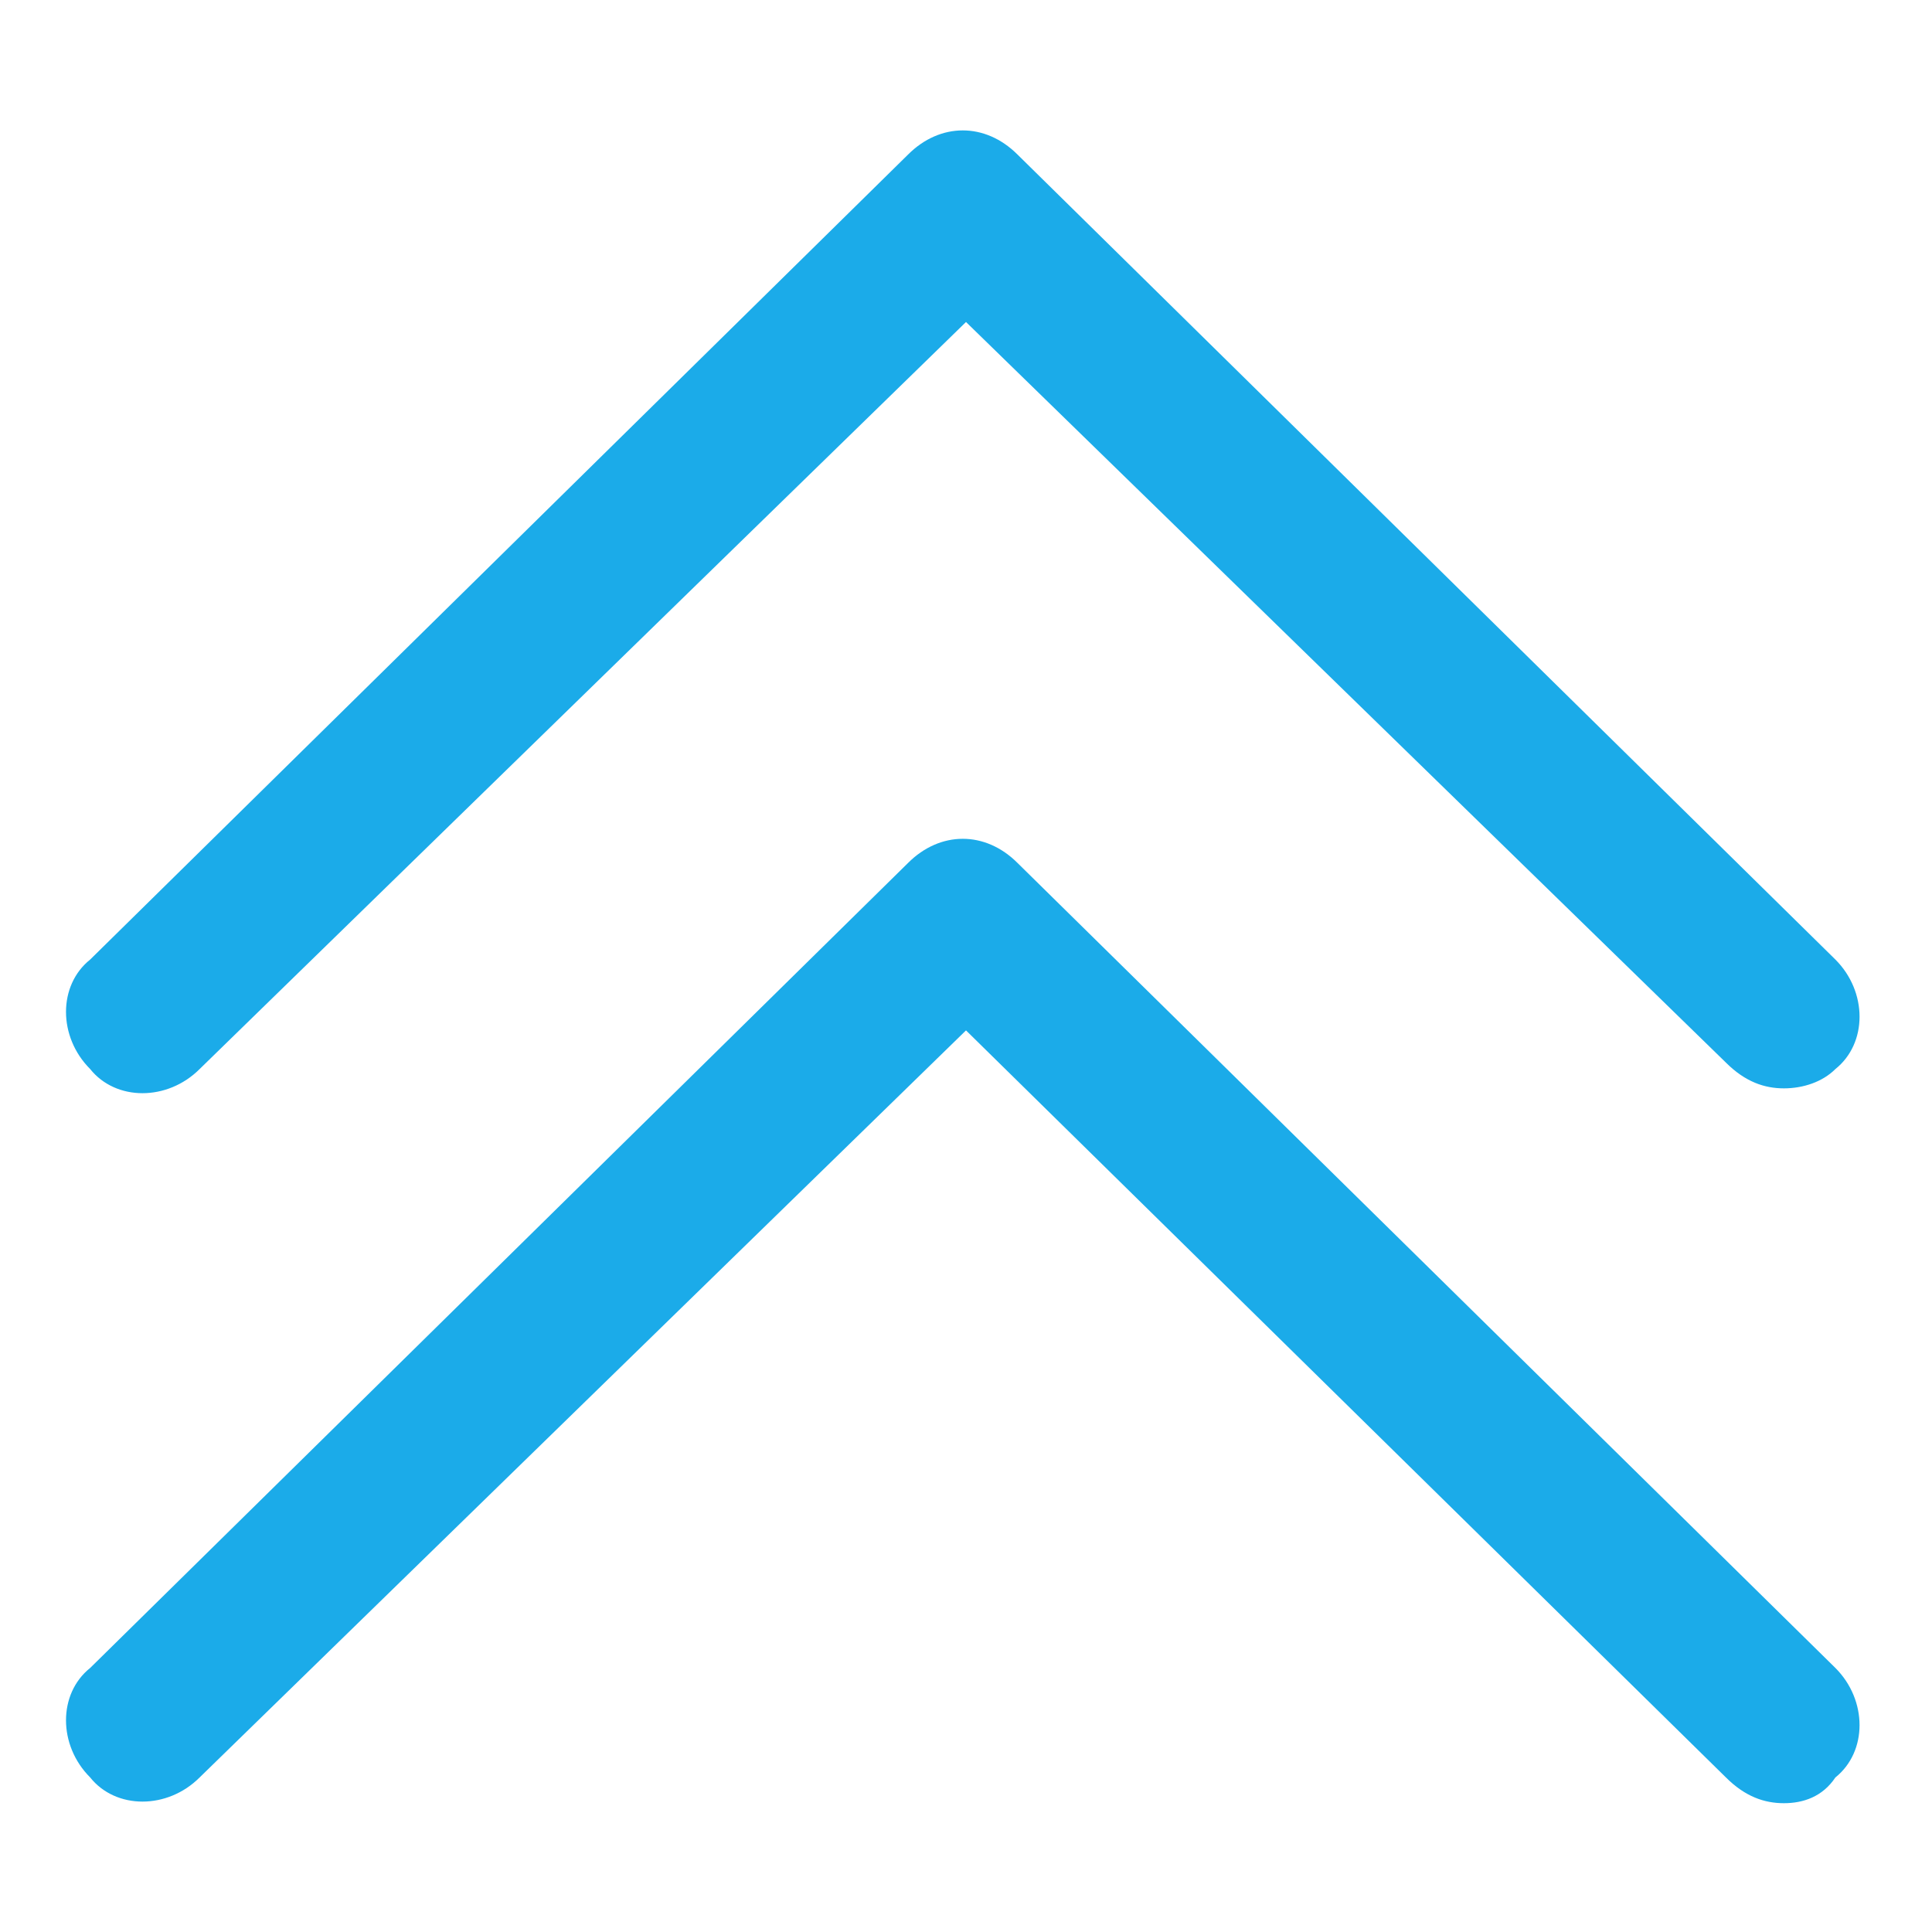 <?xml version="1.0" encoding="utf-8"?>
<!-- Generator: Adobe Illustrator 24.2.3, SVG Export Plug-In . SVG Version: 6.00 Build 0)  -->
<svg version="1.1" id="Layer_1" xmlns="http://www.w3.org/2000/svg" xmlns:xlink="http://www.w3.org/1999/xlink" x="0px" y="0px"
	 viewBox="0 0 30 30" style="enable-background:new 0 0 30 30;" xml:space="preserve">
<style type="text/css">
	.st0{fill:#1BABE9;}
</style>
<g>
	<path class="st0" d="M27.7,16.9c-0.3,0-0.6-0.1-0.9-0.4L15,5L3.1,16.6c-0.5,0.5-1.3,0.5-1.7,0c-0.5-0.5-0.5-1.3,0-1.7L14.1,2.4
		c0.5-0.5,1.2-0.5,1.7,0l12.7,12.5c0.5,0.5,0.5,1.3,0,1.7C28.3,16.8,28,16.9,27.7,16.9z"/>
	<path class="st0" d="M27.7,28c-0.3,0-0.6-0.1-0.9-0.4L15,16L3.1,27.6c-0.5,0.5-1.3,0.5-1.7,0c-0.5-0.5-0.5-1.3,0-1.7l12.7-12.5
		c0.5-0.5,1.2-0.5,1.7,0l12.7,12.5c0.5,0.5,0.5,1.3,0,1.7C28.3,27.9,28,28,27.7,28z"/>
</g>
</svg>
